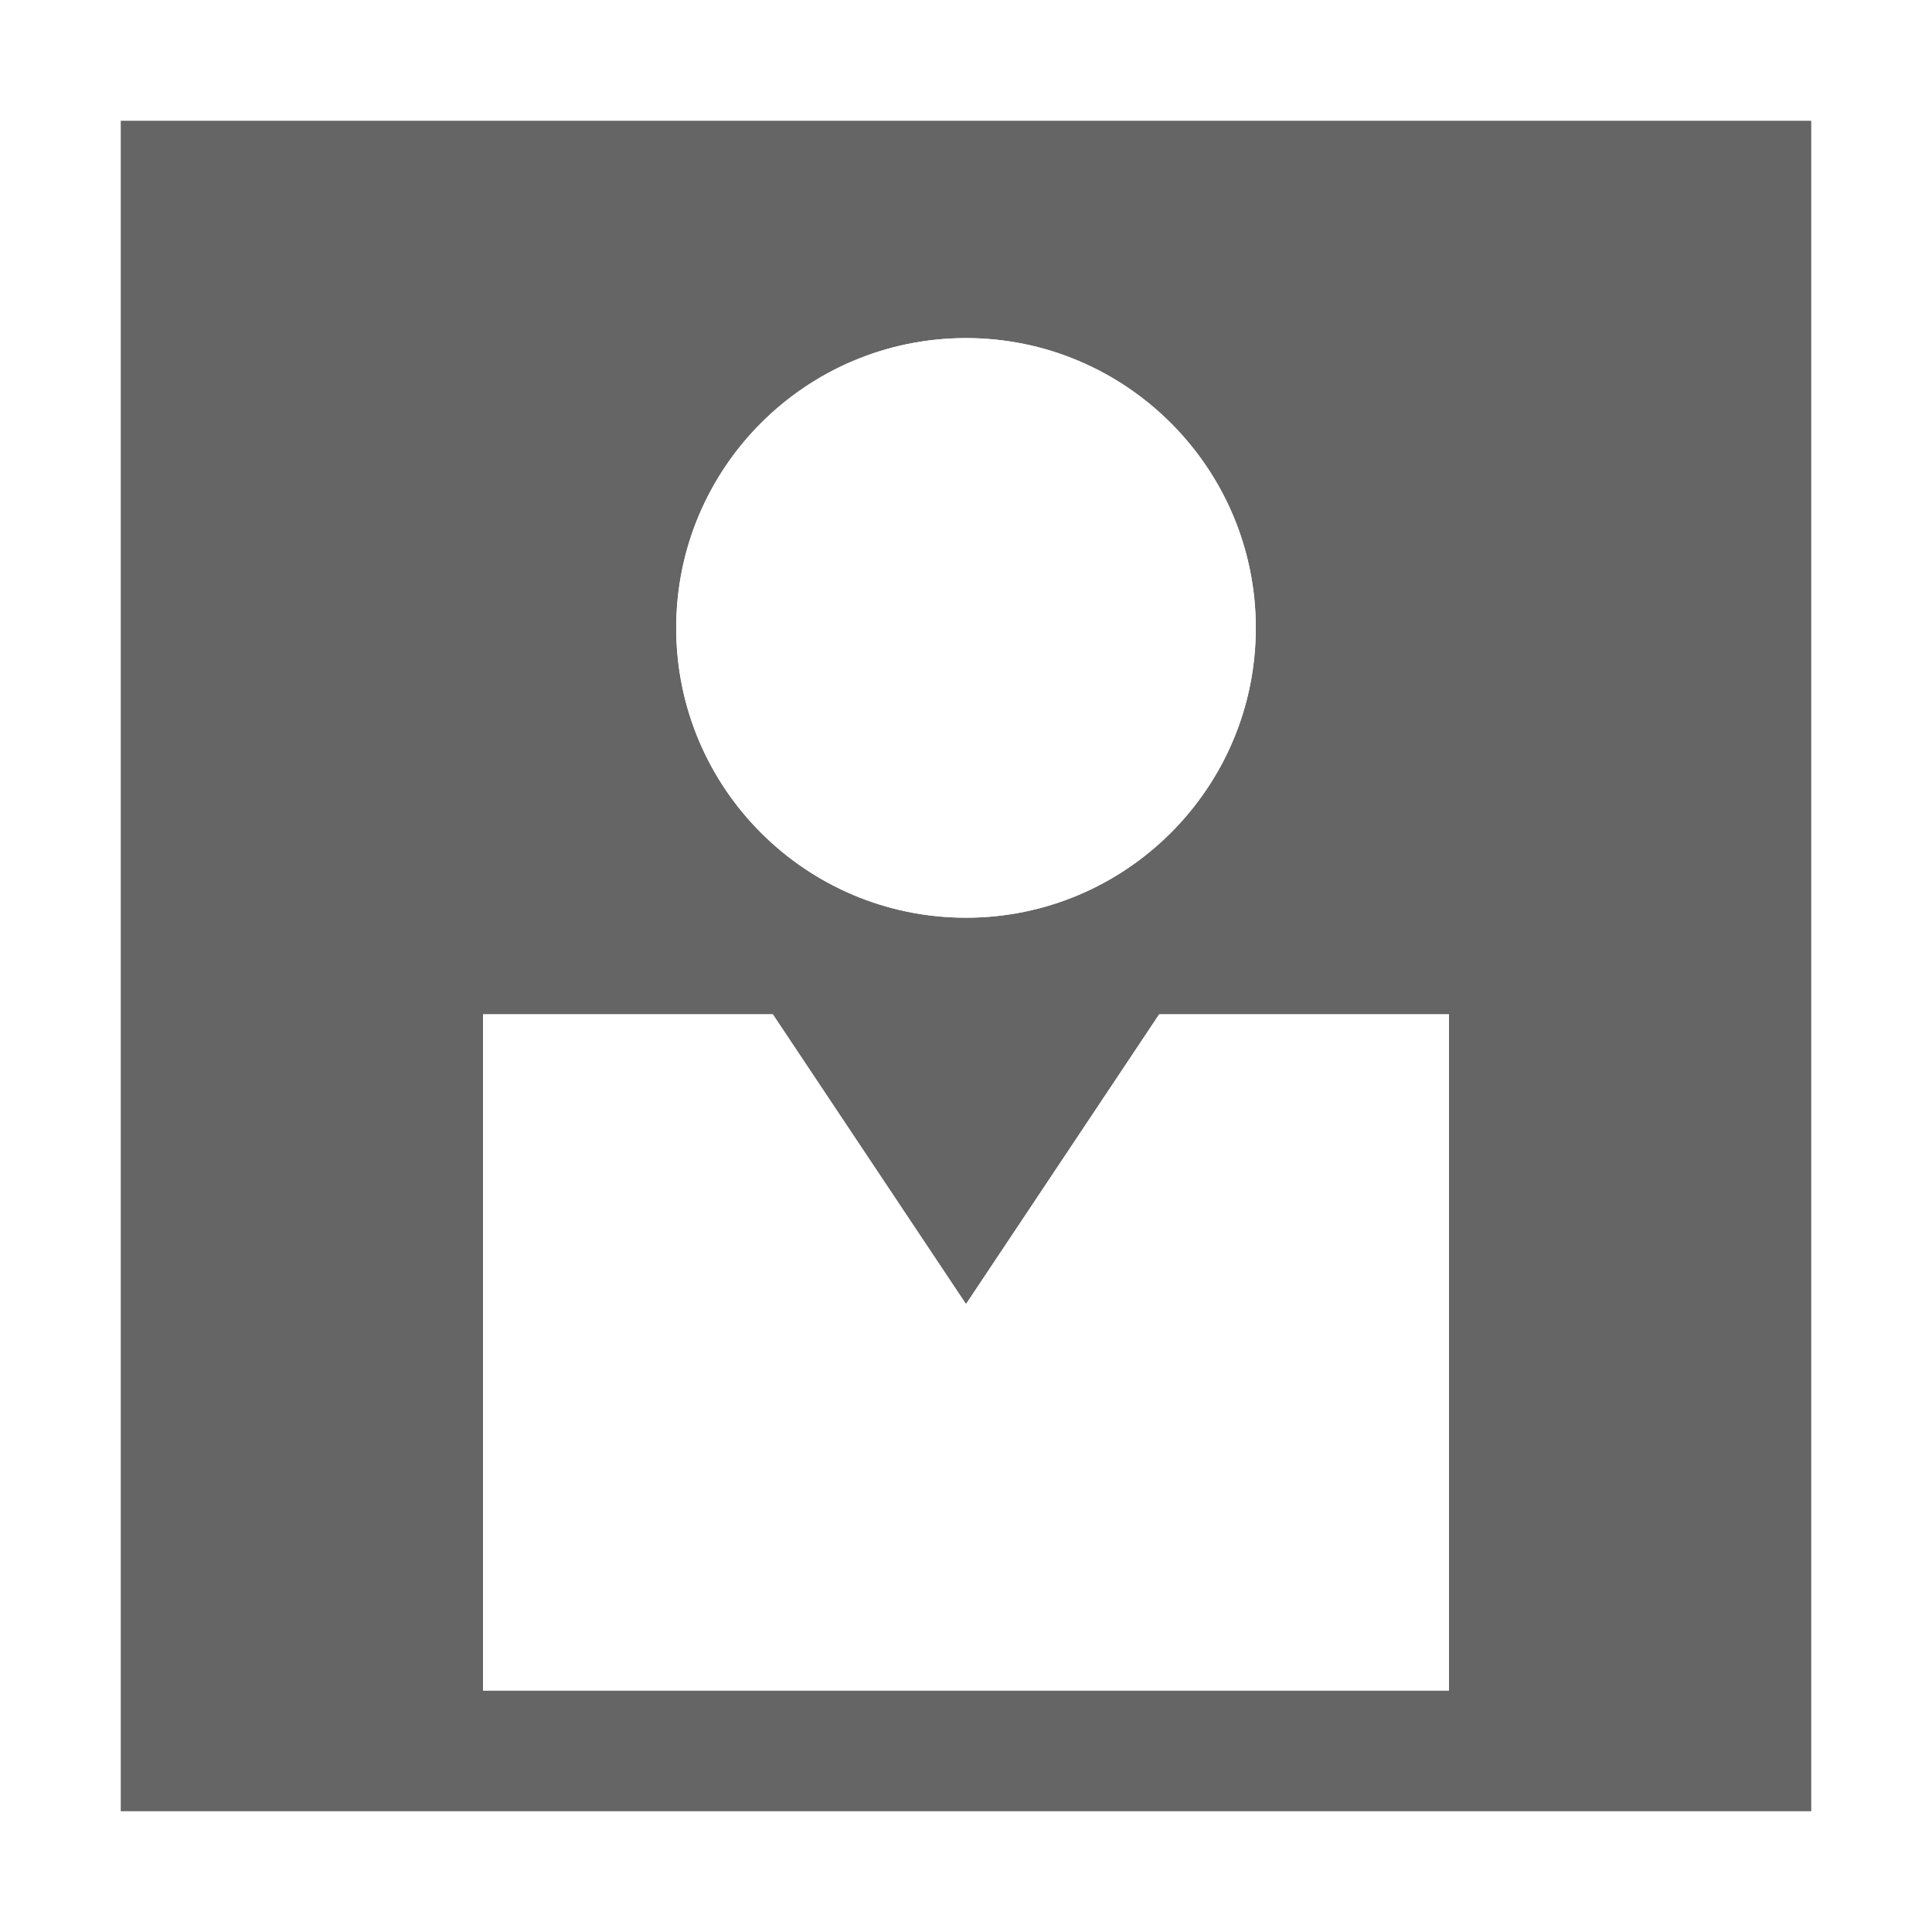 <svg xmlns="http://www.w3.org/2000/svg" width="16" height="16"><style type="text/css">.icon-canvas-transparent{opacity:0;fill:#F6F6F6;} .icon-vso-bg{fill:#656565;} .icon-white{fill:#FFFFFF;}</style><path class="icon-canvas-transparent" d="M16 16h-16v-16h16v16z" id="canvas"/><path class="icon-white" d="M16 16h-16v-16h16v16z" id="outline"/><path class="icon-vso-bg" d="M1 1v14h14v-14h-14zm7 1.8c1.323 0 2.4 1.075 2.4 2.4 0 1.326-1.077 2.4-2.4 2.4-1.326 0-2.4-1.074-2.4-2.4 0-1.325 1.074-2.4 2.4-2.4zm4 11.2h-8v-5.6h2.4l1.6 2.4 1.6-2.4h2.4v5.6z" id="iconBg"/><path class="icon-white" d="M5.6 5.2c0-1.325 1.074-2.4 2.4-2.4 1.323 0 2.4 1.075 2.4 2.4 0 1.326-1.077 2.4-2.4 2.4-1.326 0-2.4-1.074-2.4-2.4m6.4 3.2v5.6h-8v-5.6h2.4l1.6 2.4 1.6-2.4h2.4z" id="iconFg"/></svg>